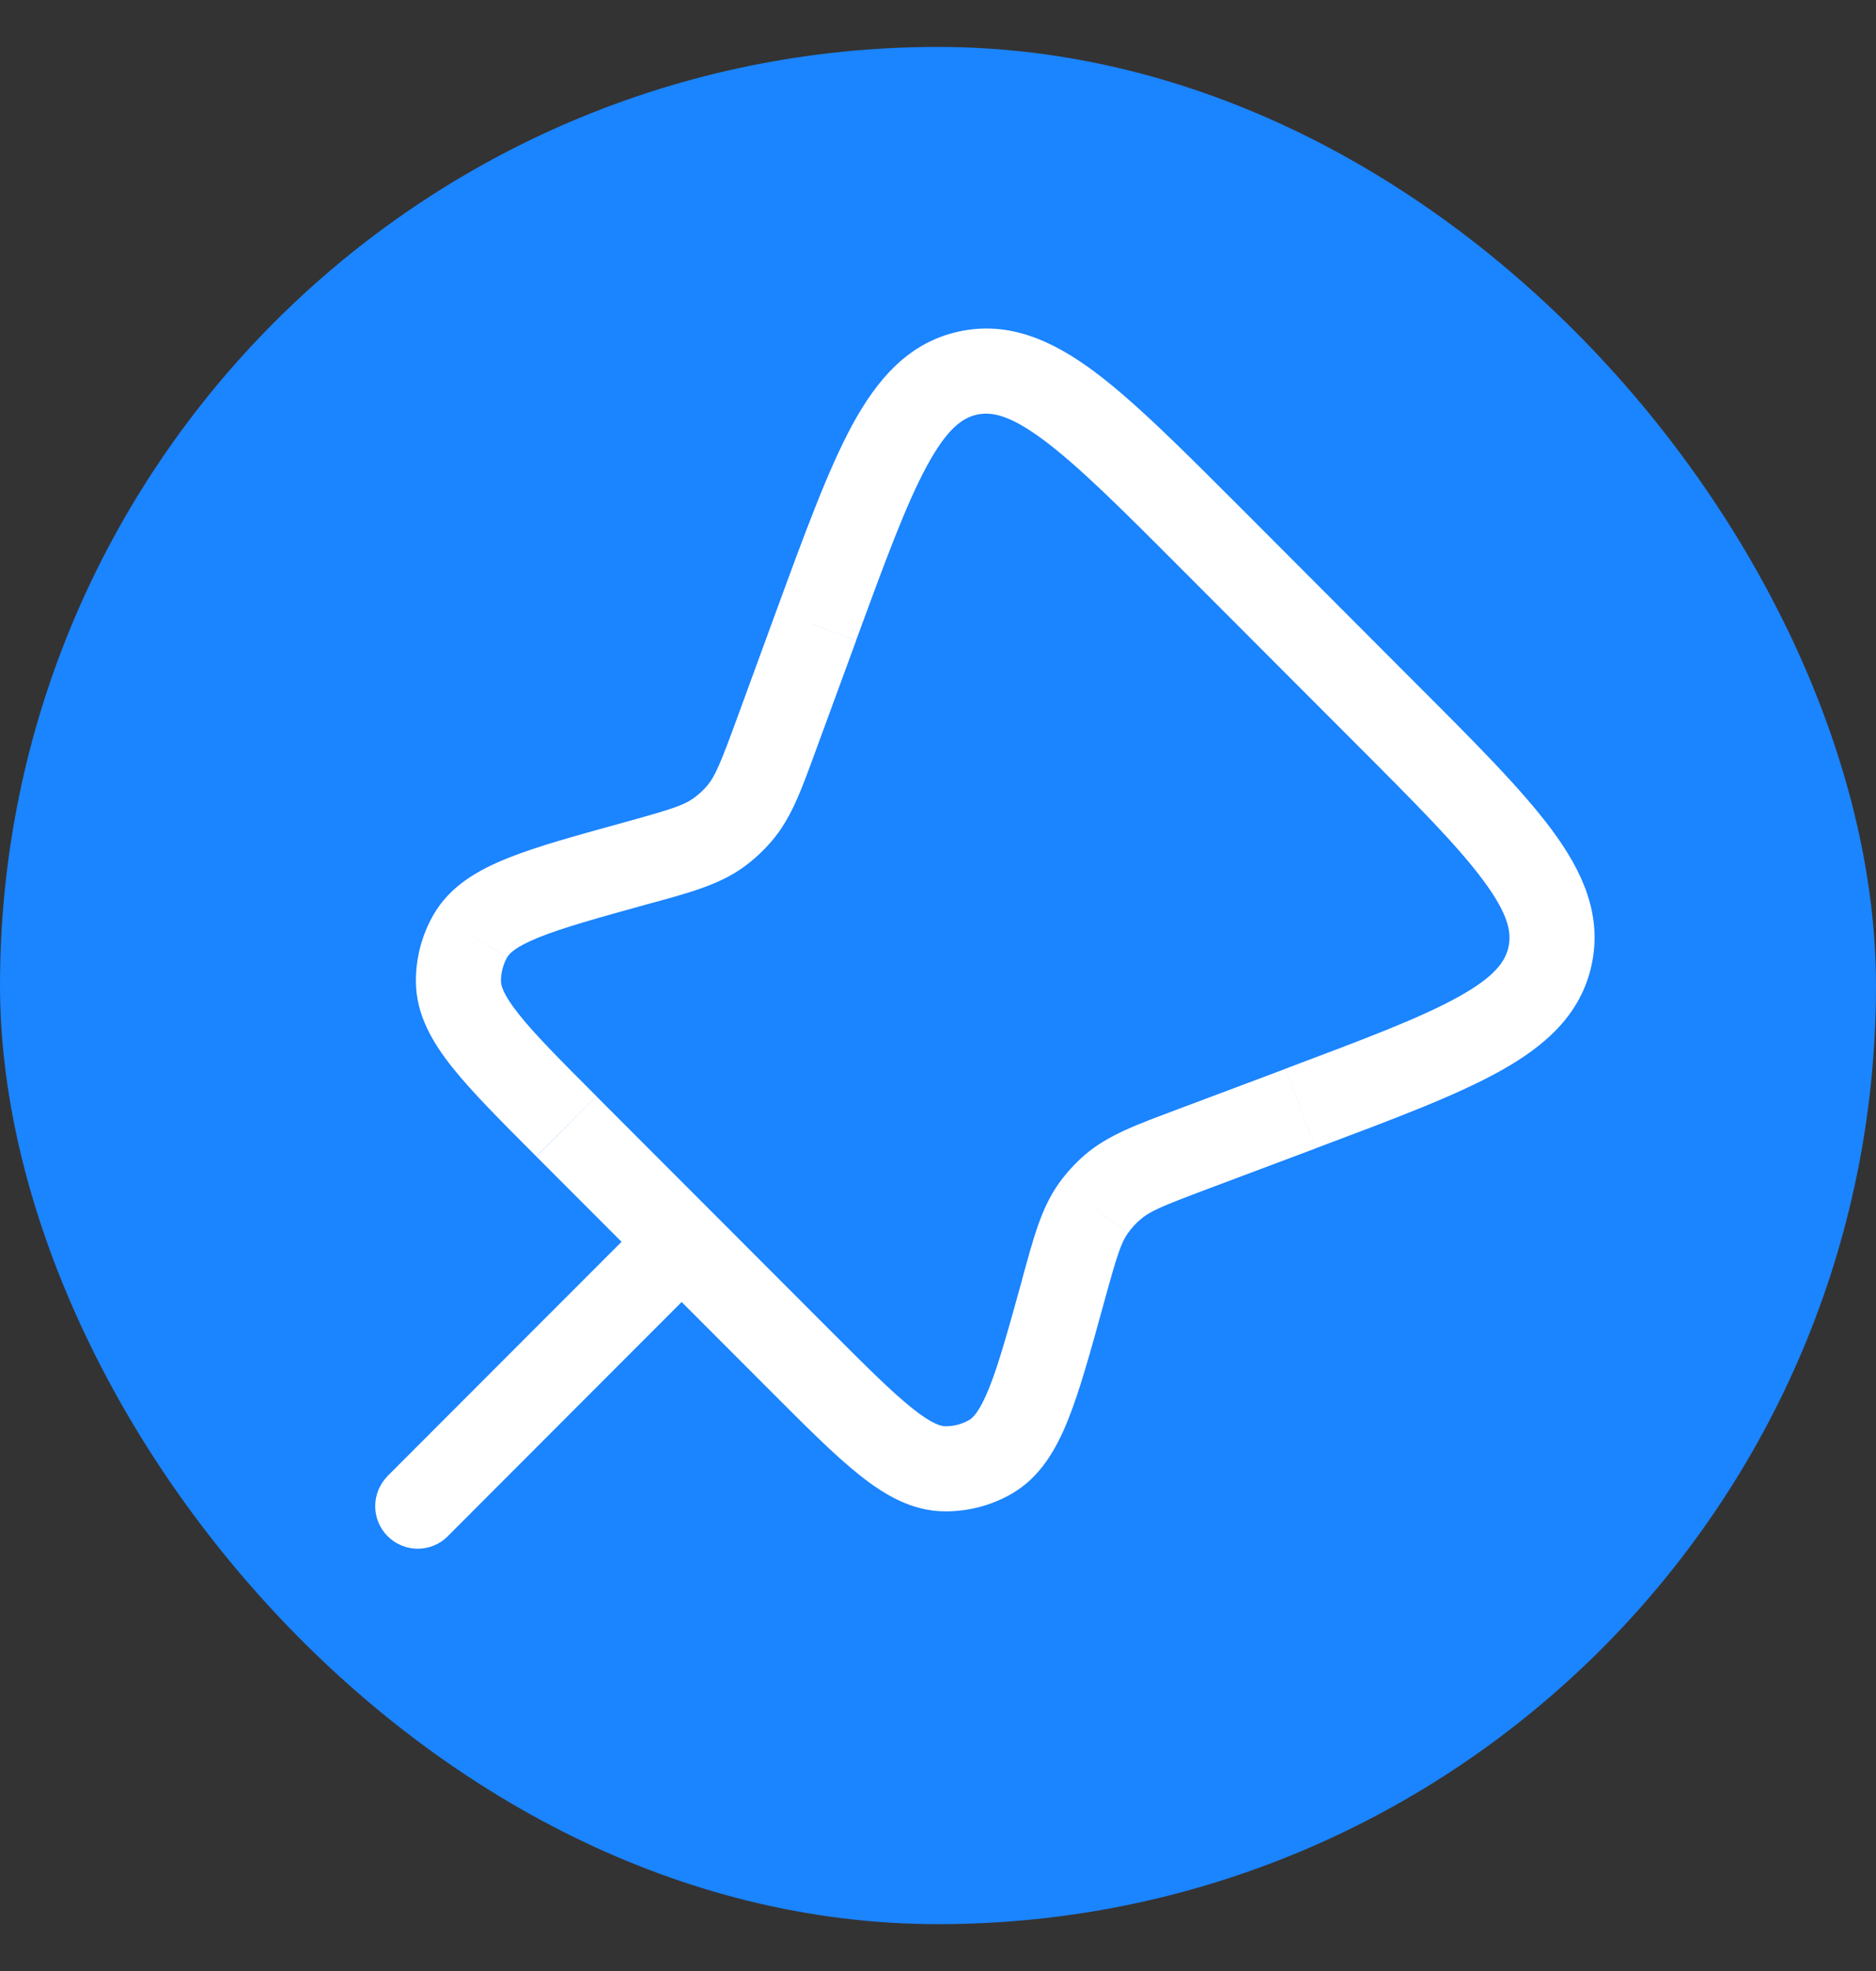 <svg width="20" height="21" viewBox="0 0 20 21" fill="none" xmlns="http://www.w3.org/2000/svg">
<rect x="0" y="0" width="20" height="21" fill="#333333" stroke="none"/>
<rect y="0.5" width="20" height="20.001" rx="10" fill="#1B84FF"/>
<g clip-path="url(#clip0_409_31784)">
<path d="M4.133 15.726C4.048 15.812 4 15.927 4 16.047C4 16.168 4.048 16.283 4.133 16.368C4.218 16.453 4.334 16.501 4.454 16.501C4.574 16.5 4.69 16.453 4.775 16.367L4.133 15.726ZM7.588 13.551C7.671 13.465 7.716 13.351 7.715 13.232C7.714 13.113 7.667 12.999 7.582 12.915C7.498 12.831 7.385 12.784 7.266 12.783C7.147 12.782 7.032 12.827 6.947 12.91L7.588 13.551ZM12.591 6.058L14.455 7.924L15.096 7.283L13.233 5.417L12.591 6.058ZM8.848 14.172L6.359 11.681L5.718 12.322L8.207 14.813L8.848 14.172ZM13.706 11.387L12.547 11.822L12.866 12.671L14.025 12.236L13.706 11.387ZM8.707 7.969L9.128 6.823L8.276 6.51L7.856 7.657L8.707 7.969ZM6.898 9.635C7.329 9.517 7.656 9.433 7.924 9.241L7.394 8.504C7.29 8.58 7.153 8.624 6.658 8.761L6.898 9.635ZM7.856 7.657C7.679 8.14 7.623 8.272 7.54 8.37L8.23 8.958C8.444 8.708 8.553 8.388 8.707 7.969L7.856 7.657ZM7.924 9.241C8.037 9.159 8.14 9.064 8.23 8.958L7.54 8.37C7.497 8.421 7.448 8.466 7.394 8.504L7.924 9.241ZM12.547 11.822C12.13 11.979 11.813 12.091 11.564 12.306L12.158 12.993C12.254 12.908 12.386 12.851 12.866 12.671L12.547 11.822ZM11.772 13.87C11.908 13.375 11.952 13.239 12.027 13.135L11.29 12.606C11.098 12.874 11.015 13.201 10.897 13.63L11.772 13.87ZM11.564 12.306C11.461 12.395 11.369 12.496 11.29 12.606L12.028 13.135C12.065 13.082 12.109 13.034 12.158 12.993L11.564 12.306ZM6.359 11.68C5.968 11.289 5.703 11.023 5.532 10.807C5.359 10.59 5.341 10.496 5.341 10.454L4.434 10.46C4.436 10.812 4.611 11.107 4.822 11.372C5.034 11.638 5.343 11.946 5.717 12.321L6.359 11.68ZM6.658 8.761C6.146 8.902 5.725 9.017 5.41 9.144C5.096 9.27 4.798 9.44 4.622 9.745L5.409 10.197C5.43 10.161 5.491 10.089 5.748 9.986C6.004 9.883 6.366 9.782 6.898 9.635L6.658 8.761ZM5.341 10.454C5.34 10.364 5.364 10.275 5.408 10.197L4.622 9.745C4.497 9.962 4.432 10.209 4.434 10.46L5.341 10.454ZM8.207 14.813C8.584 15.19 8.894 15.502 9.161 15.714C9.428 15.927 9.725 16.103 10.079 16.103L10.08 15.196C10.038 15.196 9.944 15.179 9.726 15.005C9.509 14.832 9.241 14.566 8.848 14.172L8.207 14.813ZM10.898 13.63C10.749 14.166 10.649 14.53 10.545 14.789C10.441 15.047 10.368 15.109 10.332 15.13L10.781 15.918C11.089 15.742 11.26 15.442 11.387 15.126C11.514 14.809 11.63 14.385 11.772 13.87L10.898 13.63ZM10.079 16.103C10.325 16.103 10.567 16.04 10.781 15.918L10.332 15.13C10.255 15.174 10.168 15.196 10.08 15.196L10.079 16.103ZM14.455 7.924C15.098 8.567 15.543 9.014 15.815 9.383C16.084 9.745 16.115 9.937 16.082 10.089L16.968 10.28C17.083 9.749 16.872 9.284 16.545 8.843C16.222 8.408 15.719 7.905 15.096 7.283L14.455 7.924ZM14.025 12.235C14.848 11.926 15.515 11.677 15.988 11.414C16.469 11.148 16.854 10.812 16.968 10.28L16.082 10.089C16.049 10.24 15.942 10.403 15.548 10.621C15.147 10.844 14.558 11.066 13.706 11.386L14.025 12.235ZM13.233 5.417C12.606 4.79 12.101 4.283 11.664 3.957C11.22 3.628 10.752 3.415 10.219 3.533L10.414 4.418C10.566 4.385 10.758 4.415 11.123 4.686C11.493 4.961 11.944 5.409 12.591 6.058L13.233 5.417ZM9.127 6.822C9.443 5.962 9.663 5.365 9.884 4.96C10.101 4.561 10.263 4.452 10.414 4.418L10.219 3.533C9.686 3.65 9.351 4.041 9.087 4.526C8.827 5.005 8.581 5.678 8.276 6.51L9.127 6.822ZM4.774 16.367L7.588 13.551L6.947 12.91L4.132 15.726L4.774 16.367Z" fill="white"/>
</g>
<defs>
<clipPath id="clip0_409_31784">
<rect width="14" height="14.001" fill="white" transform="translate(3 3.5)"/>
</clipPath>
</defs>
</svg>
